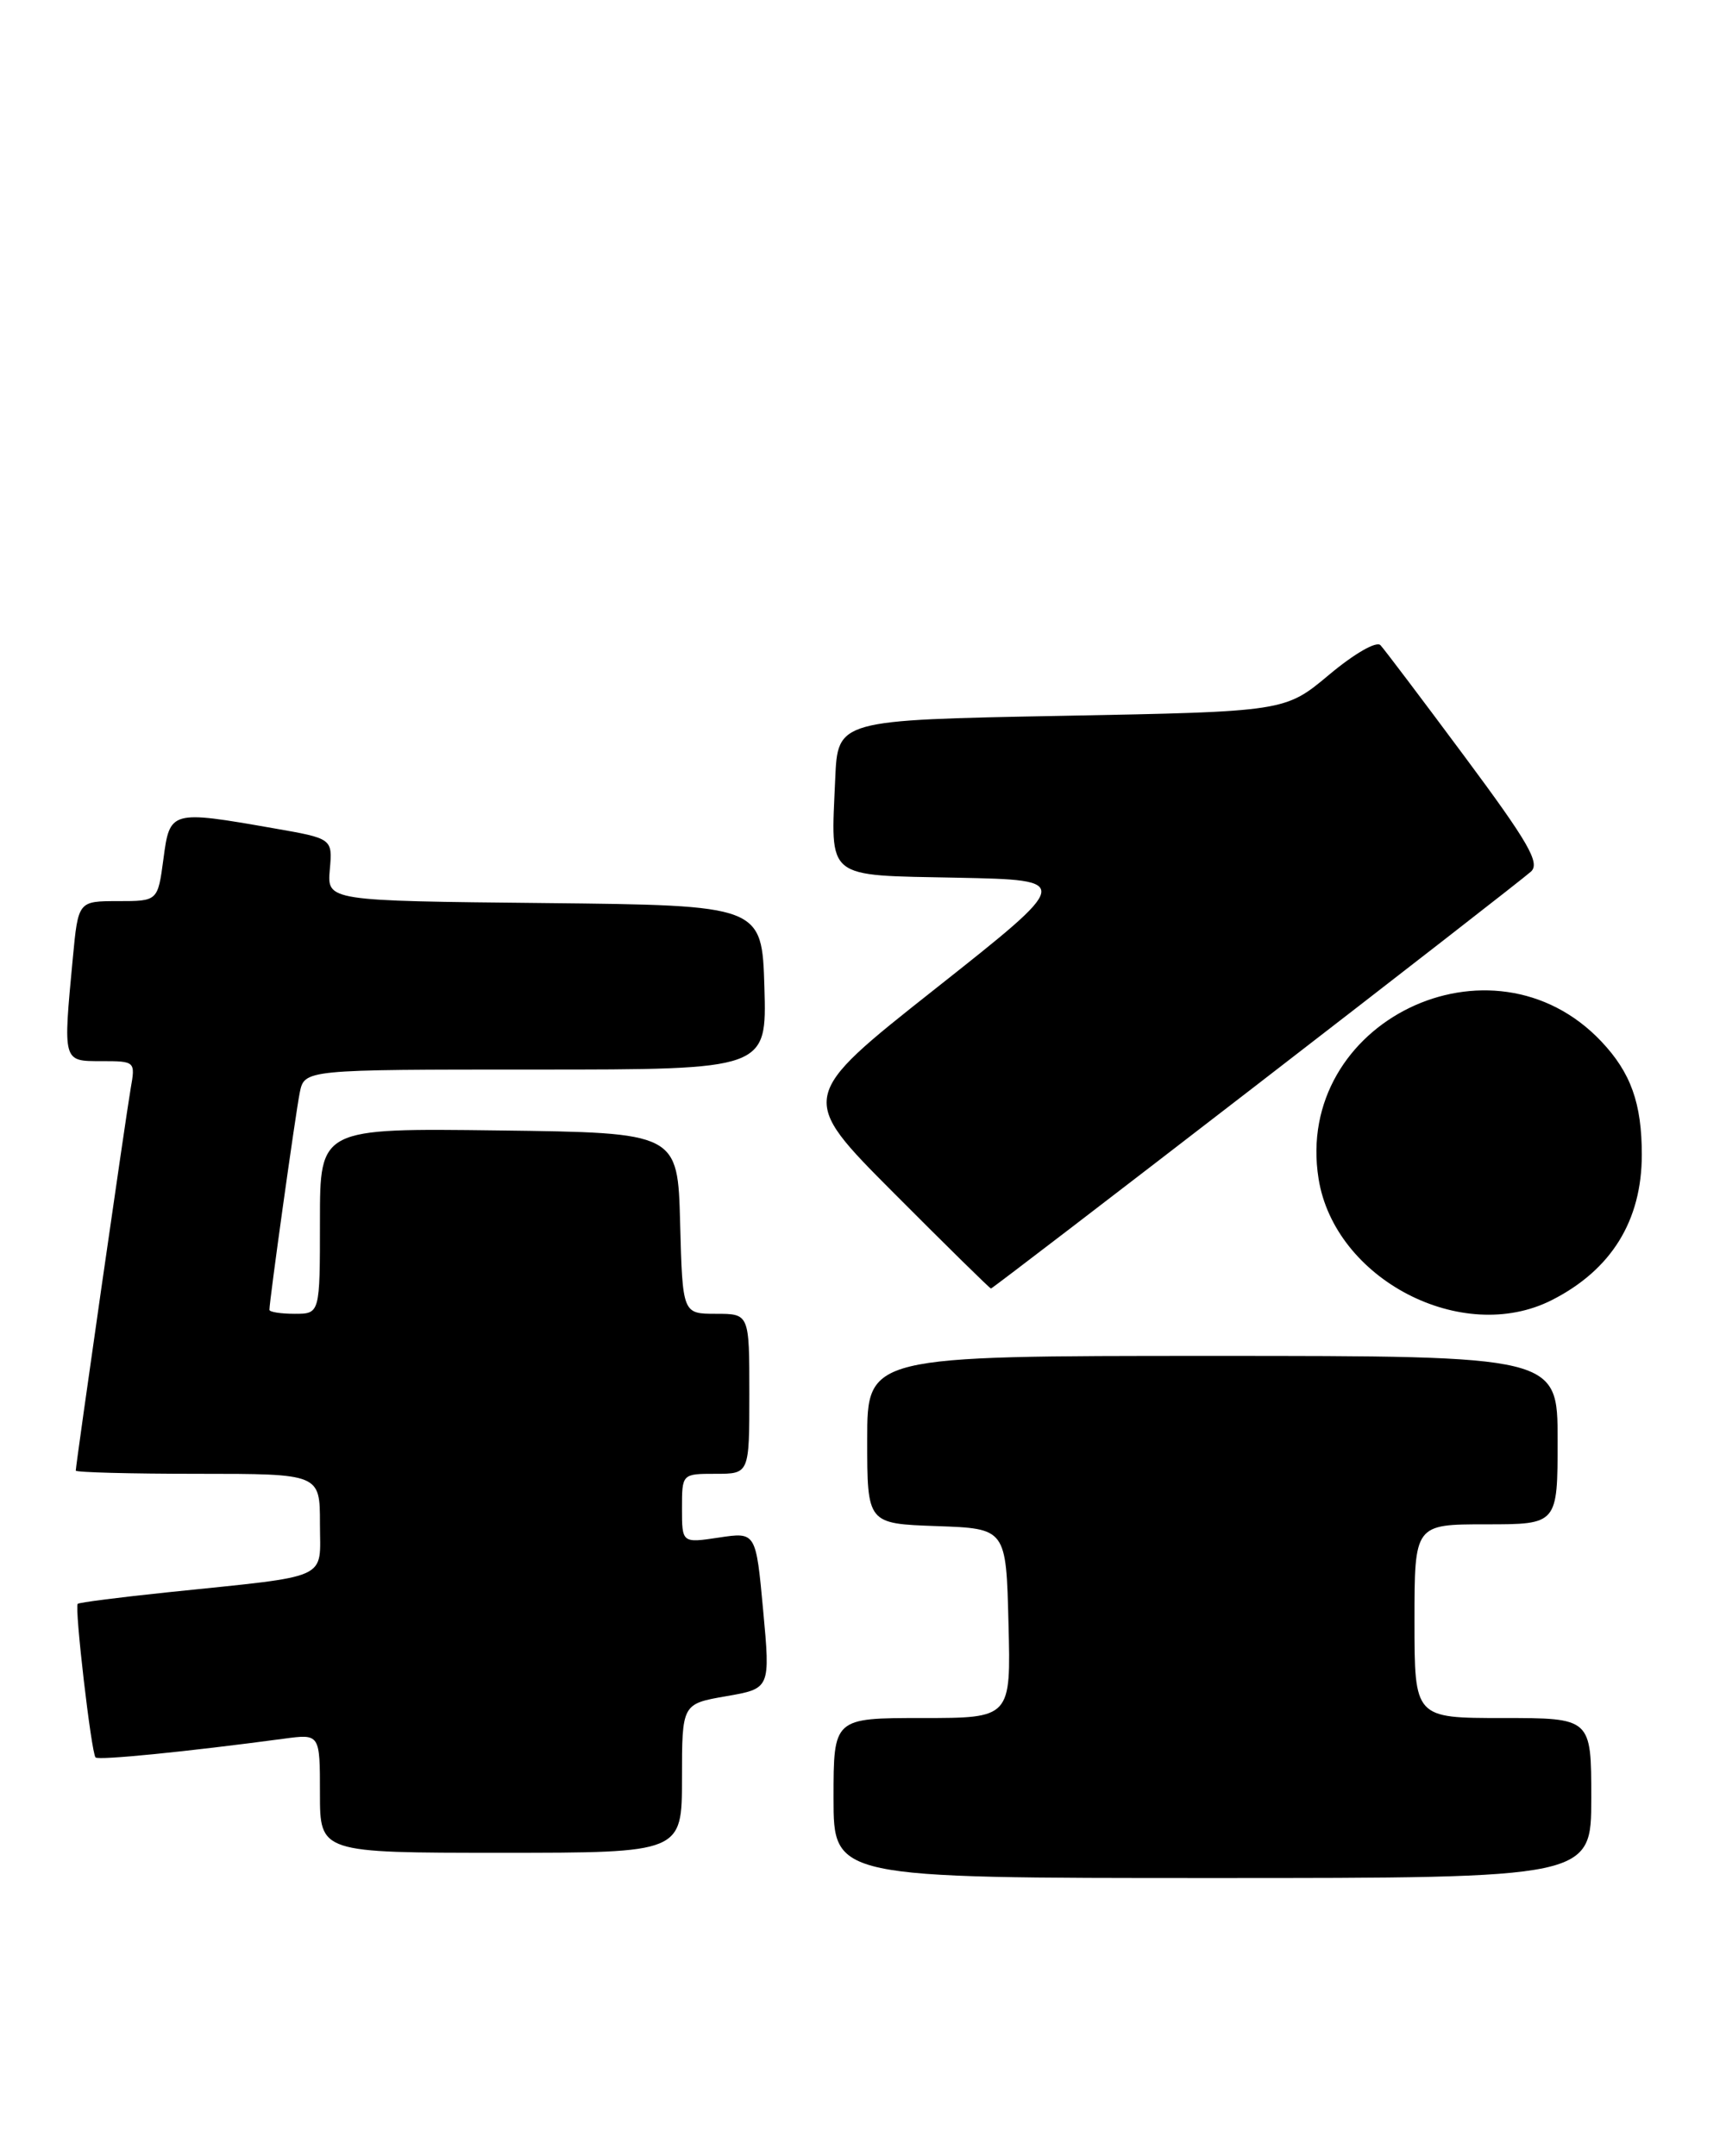 <?xml version="1.0" encoding="UTF-8" standalone="no"?>
<!DOCTYPE svg PUBLIC "-//W3C//DTD SVG 1.1//EN" "http://www.w3.org/Graphics/SVG/1.1/DTD/svg11.dtd" >
<svg xmlns="http://www.w3.org/2000/svg" xmlns:xlink="http://www.w3.org/1999/xlink" version="1.1" viewBox="0 0 205 256">
 <g >
 <path fill="currentColor"
d=" M 189.00 213.50 C 189.00 204.00 189.00 204.00 178.50 204.00 C 168.00 204.00 168.00 204.00 168.00 192.50 C 168.00 181.00 168.00 181.00 176.50 181.00 C 185.00 181.00 185.00 181.00 185.00 171.00 C 185.00 161.00 185.00 161.00 144.00 161.00 C 103.00 161.00 103.00 161.00 103.00 170.96 C 103.00 180.92 103.00 180.92 111.25 181.21 C 119.50 181.50 119.50 181.50 119.78 192.75 C 120.07 204.00 120.07 204.00 109.53 204.00 C 99.00 204.00 99.00 204.00 99.00 213.50 C 99.00 223.00 99.00 223.00 144.00 223.00 C 189.00 223.00 189.00 223.00 189.00 213.50 Z  M 81.00 211.16 C 81.00 202.32 81.00 202.32 86.25 201.41 C 91.50 200.50 91.50 200.50 90.64 191.20 C 89.78 181.91 89.78 181.91 85.39 182.57 C 81.00 183.23 81.00 183.23 81.00 179.11 C 81.00 175.00 81.00 175.00 85.00 175.00 C 89.00 175.00 89.00 175.00 89.00 165.50 C 89.00 156.00 89.00 156.00 85.03 156.00 C 81.07 156.00 81.07 156.00 80.78 145.25 C 80.50 134.50 80.50 134.50 59.25 134.23 C 38.00 133.96 38.00 133.96 38.00 144.98 C 38.00 156.00 38.00 156.00 35.00 156.00 C 33.35 156.00 32.00 155.79 32.00 155.53 C 32.00 154.43 35.10 132.25 35.60 129.75 C 36.16 127.00 36.16 127.00 63.62 127.00 C 91.07 127.00 91.07 127.00 90.79 117.25 C 90.50 107.50 90.50 107.50 64.67 107.23 C 38.85 106.97 38.85 106.97 39.17 103.27 C 39.50 99.57 39.50 99.57 32.50 98.35 C 20.26 96.21 20.17 96.23 19.41 102.00 C 18.74 107.00 18.74 107.00 14.02 107.00 C 9.29 107.00 9.29 107.00 8.65 113.75 C 7.48 126.16 7.43 126.00 12.05 126.00 C 16.06 126.00 16.09 126.03 15.52 129.25 C 14.95 132.53 9.00 173.91 9.00 174.62 C 9.00 174.83 15.52 175.00 23.50 175.00 C 38.00 175.00 38.00 175.00 38.00 180.91 C 38.00 187.72 39.54 187.03 20.01 189.06 C 14.23 189.66 9.39 190.28 9.23 190.44 C 8.83 190.83 10.85 208.18 11.35 208.68 C 11.71 209.04 22.10 208.01 33.75 206.45 C 38.00 205.88 38.00 205.88 38.00 212.94 C 38.00 220.00 38.00 220.00 59.50 220.00 C 81.00 220.00 81.00 220.00 81.00 211.16 Z  M 184.30 154.38 C 191.38 150.79 195.00 144.95 195.00 137.10 C 195.00 131.01 193.70 127.37 190.19 123.66 C 177.18 109.91 153.63 121.35 156.61 139.97 C 158.52 151.90 173.65 159.77 184.30 154.38 Z  M 149.22 128.86 C 166.42 115.59 181.10 104.17 181.84 103.49 C 182.94 102.47 181.54 100.04 173.99 89.88 C 168.93 83.07 164.42 77.10 163.96 76.61 C 163.48 76.10 160.86 77.61 157.87 80.11 C 152.63 84.50 152.63 84.50 126.06 85.00 C 99.50 85.50 99.50 85.50 99.20 92.48 C 98.68 104.56 97.86 103.90 113.72 104.22 C 127.41 104.50 127.41 104.50 111.11 117.39 C 94.81 130.27 94.81 130.27 106.14 141.64 C 112.37 147.89 117.57 153.00 117.70 153.00 C 117.83 153.00 132.01 142.14 149.22 128.86 Z "/>
</g>
</svg>